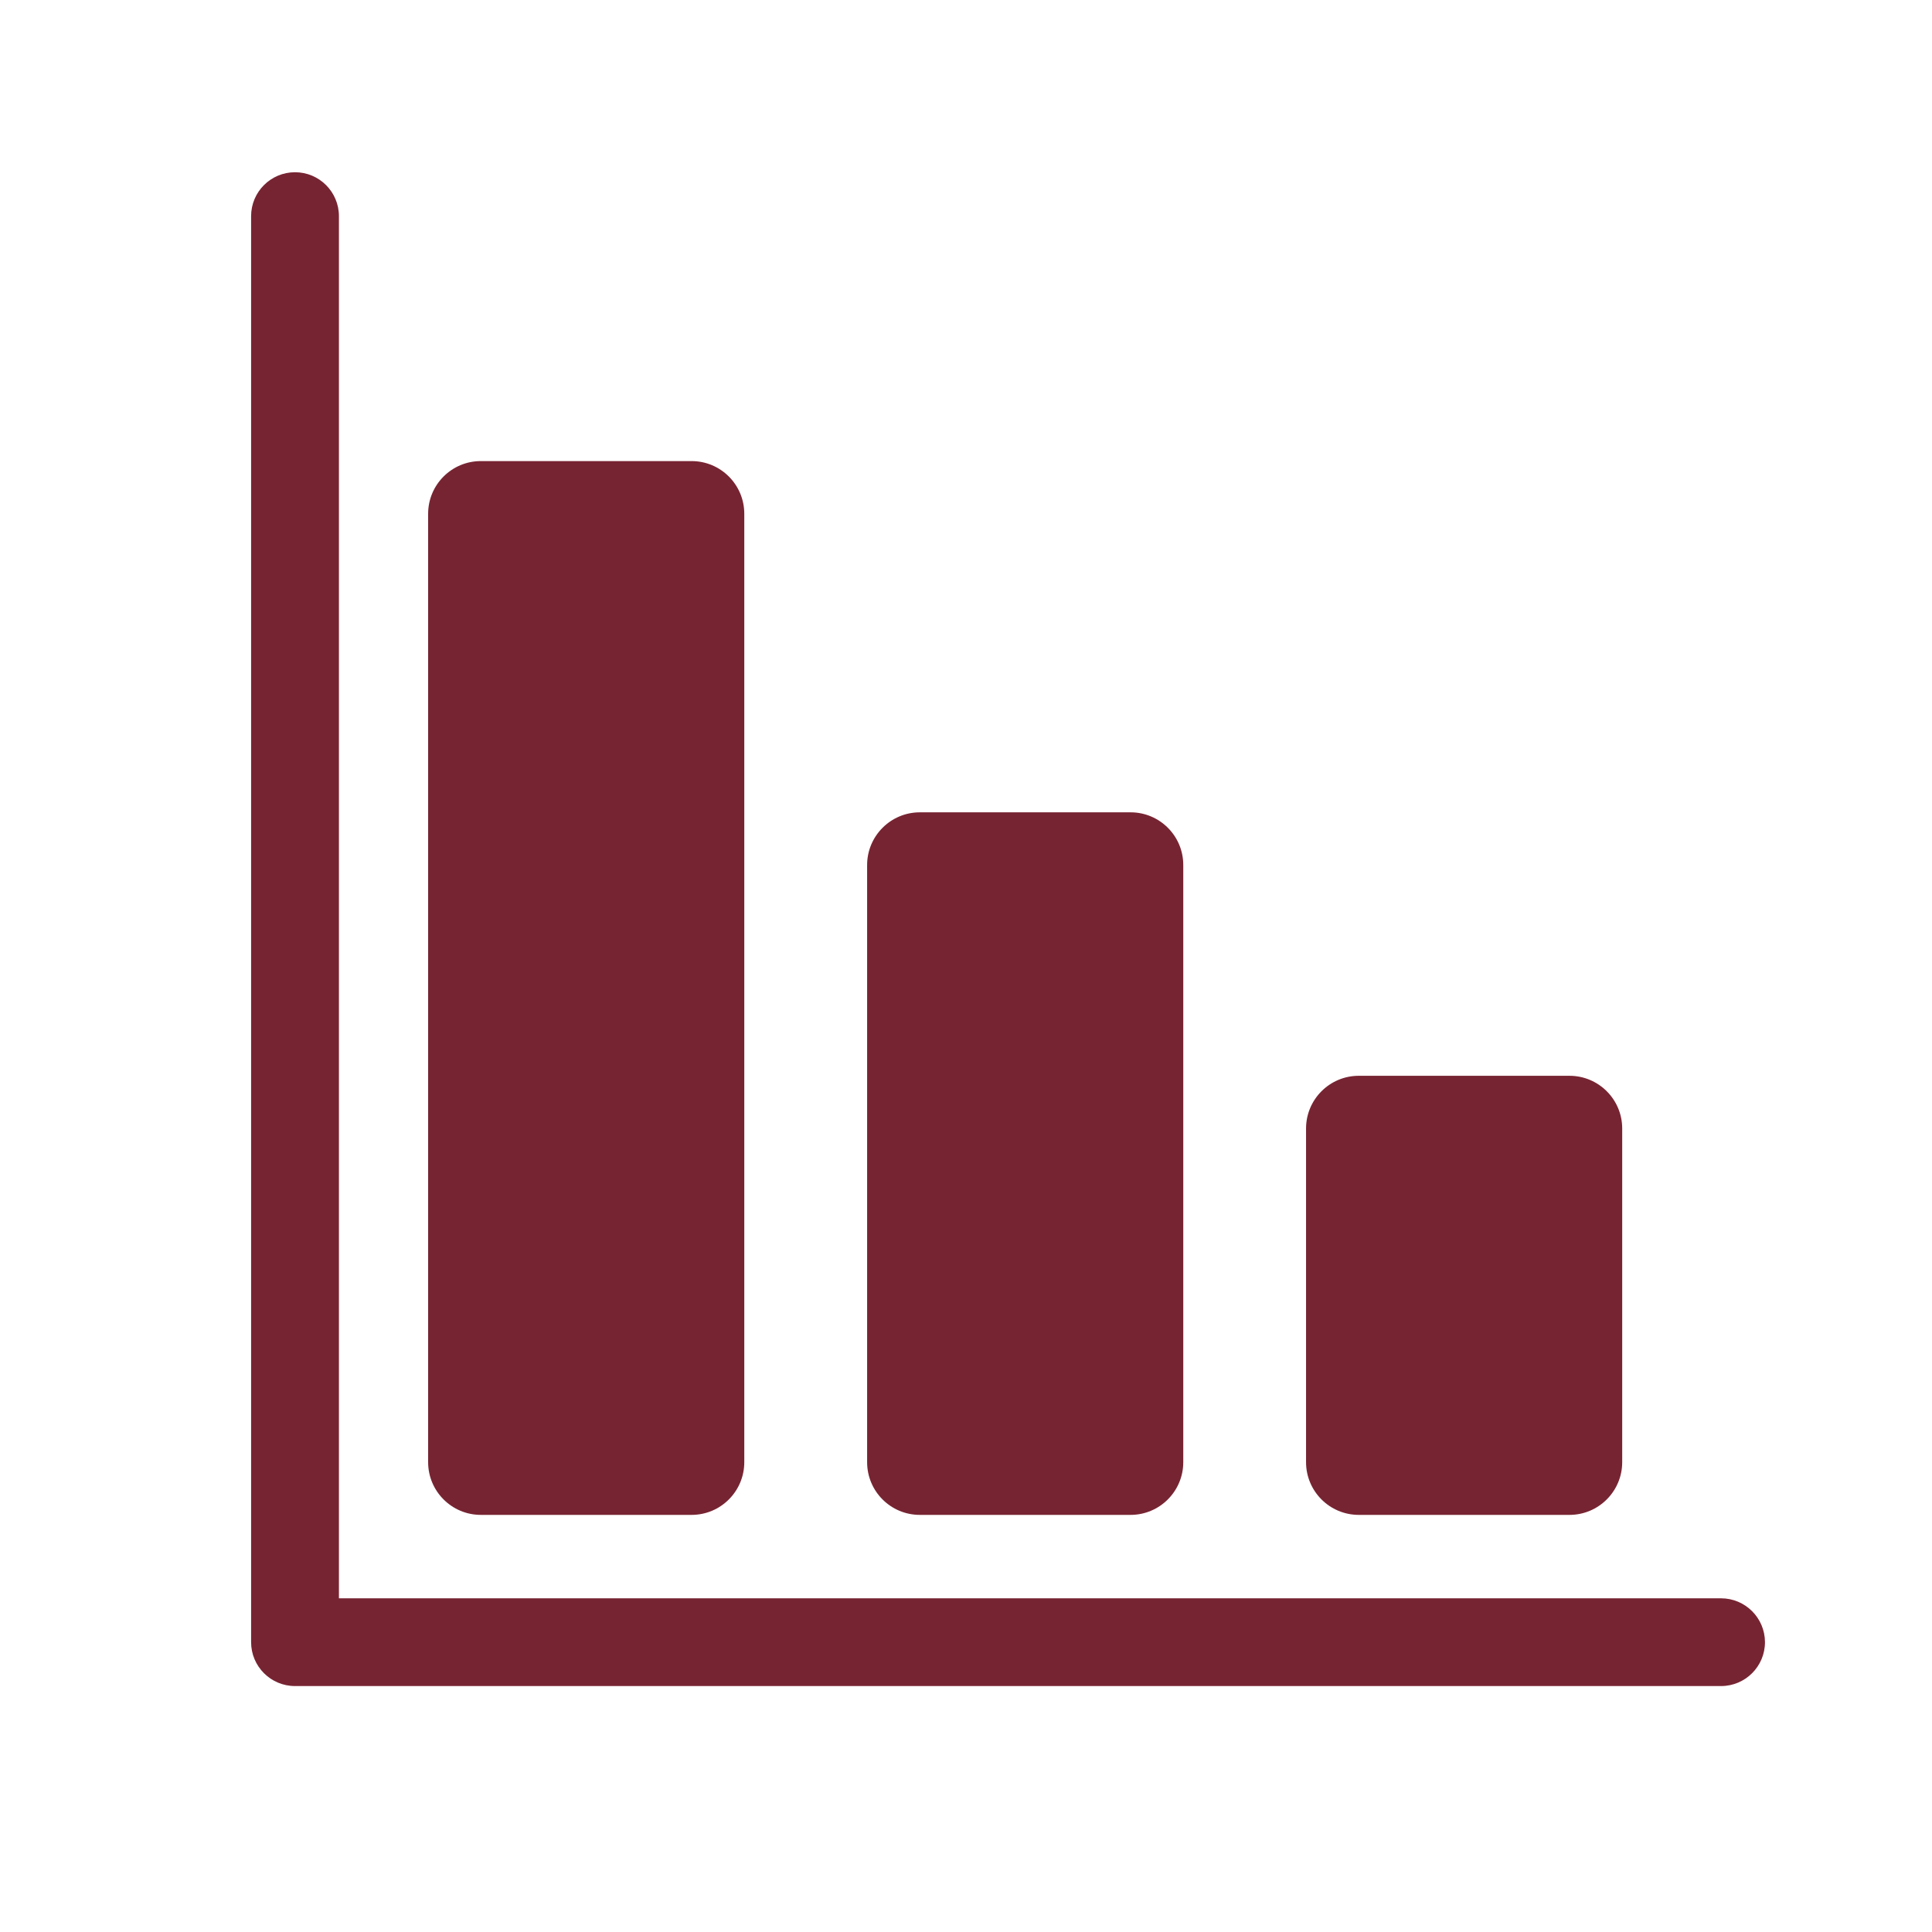 <?xml version="1.0" encoding="UTF-8"?>
<svg fill="#772432" width="100pt" height="100pt" version="1.1" viewBox="0 0 100 100" xmlns="http://www.w3.org/2000/svg">
 <g>
  <path d="m89.078 82.727h-71.535v-71.539c0-1.254-1.016-2.273-2.273-2.273-1.254 0-2.273 1.016-2.273 2.273v73.801 0.008c0 1.254 1.016 2.273 2.273 2.273h73.812c1.254 0 2.273-1.016 2.273-2.273-0.004-1.254-1.02-2.269-2.277-2.269z"/>
  <path d="m70.328 78.41h10.91c1.504 0 2.727-1.223 2.727-2.727v-17.273c0-1.504-1.223-2.727-2.727-2.727h-10.91c-1.504 0-2.727 1.223-2.727 2.727v17.273c0 1.504 1.223 2.727 2.727 2.727z"/>
  <path d="m24.887 78.41h10.91c1.508 0 2.727-1.223 2.727-2.727v-49.09c0-1.508-1.223-2.727-2.727-2.727h-10.91c-1.508 0-2.727 1.223-2.727 2.727v49.09c0 1.504 1.223 2.727 2.727 2.727z"/>
  <path d="m47.609 78.41h10.91c1.504 0 2.727-1.223 2.727-2.727v-30.91c0-1.508-1.223-2.727-2.727-2.727h-10.91c-1.504 0-2.727 1.223-2.727 2.727v30.91c0 1.504 1.219 2.727 2.727 2.727z"/>
 </g>
</svg>
